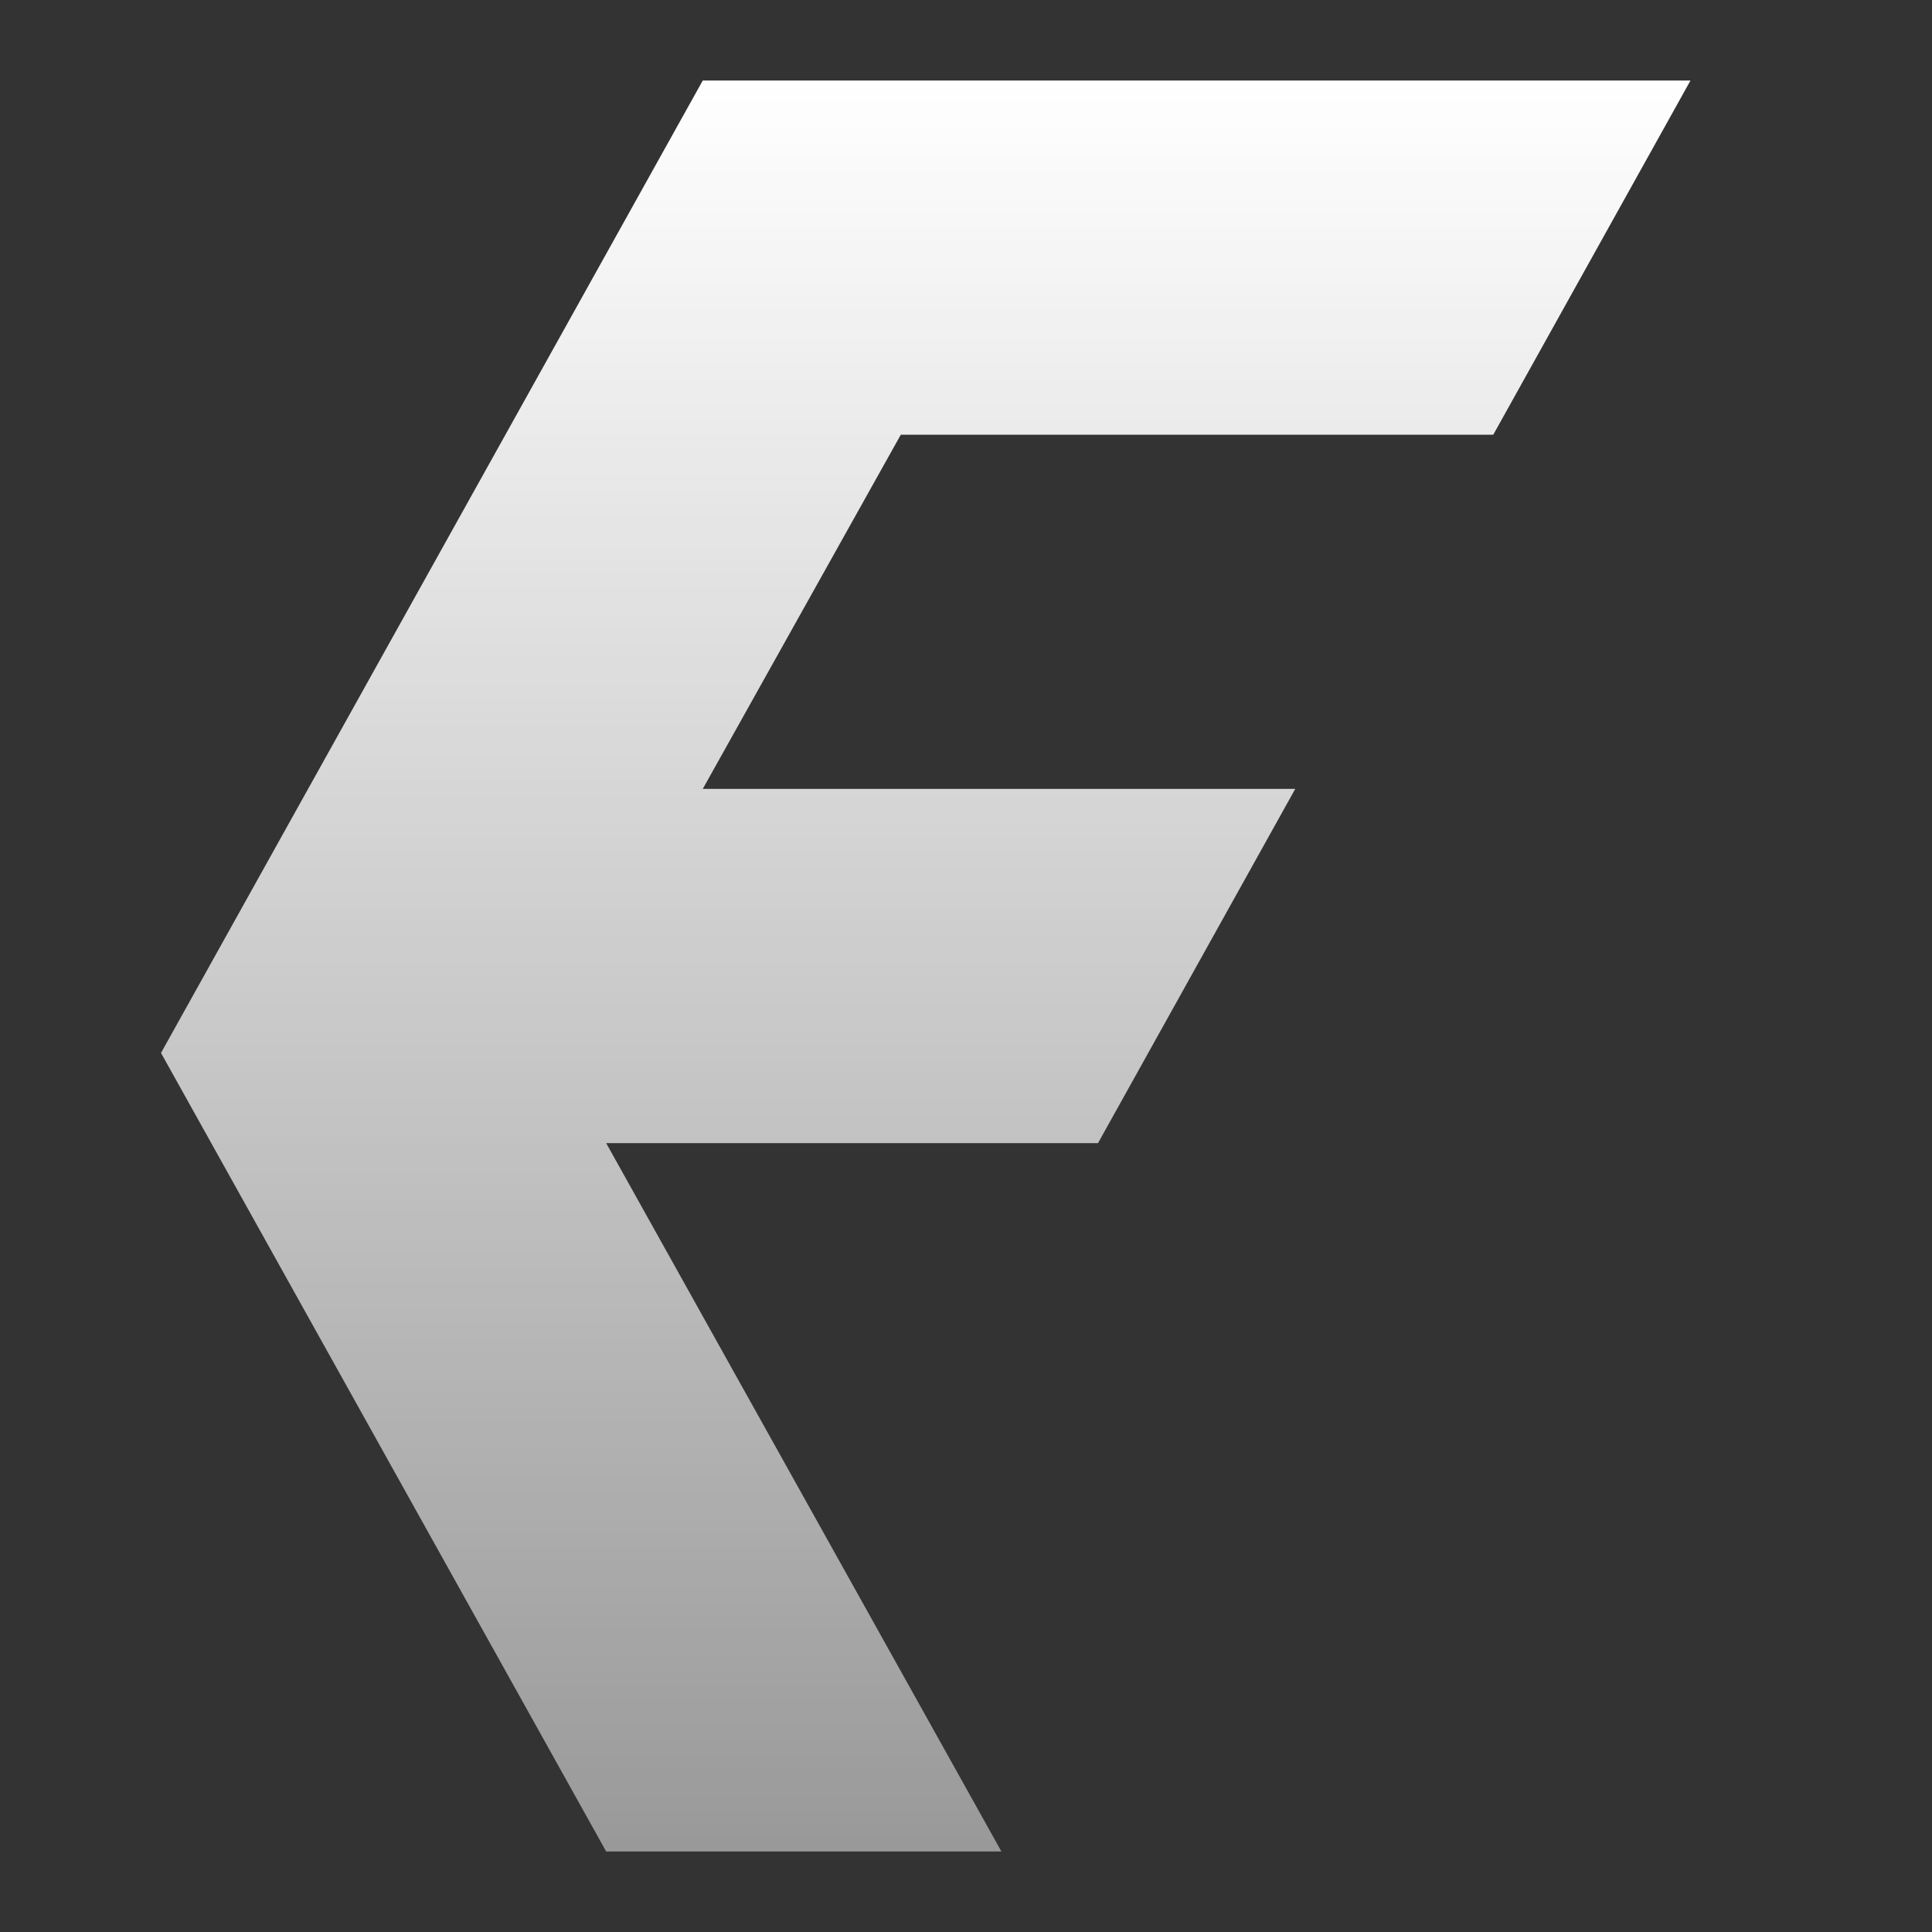 <svg width="24" height="24" viewBox="0 0 24 24" fill="none" xmlns="http://www.w3.org/2000/svg">
<rect x="0" y="0" width="24" height="24" fill="#333333" stroke="none"/>
<path d="M18.55 5.4L21 1H8.73L2 13.08L7.53 23H12.44L7.53 14.2H13.64L16.09 9.8H8.73L11.19 5.4H18.55Z" fill="url(#paint0_linear_119_10649)"/>
<defs>
<linearGradient id="paint0_linear_119_10649" x1="11.5" y1="1" x2="11.5" y2="23" gradientUnits="userSpaceOnUse">
<stop stop-color="white"/>
<stop offset="1" stop-color="white" stop-opacity="0.5"/>
</linearGradient>
</defs>
</svg>
